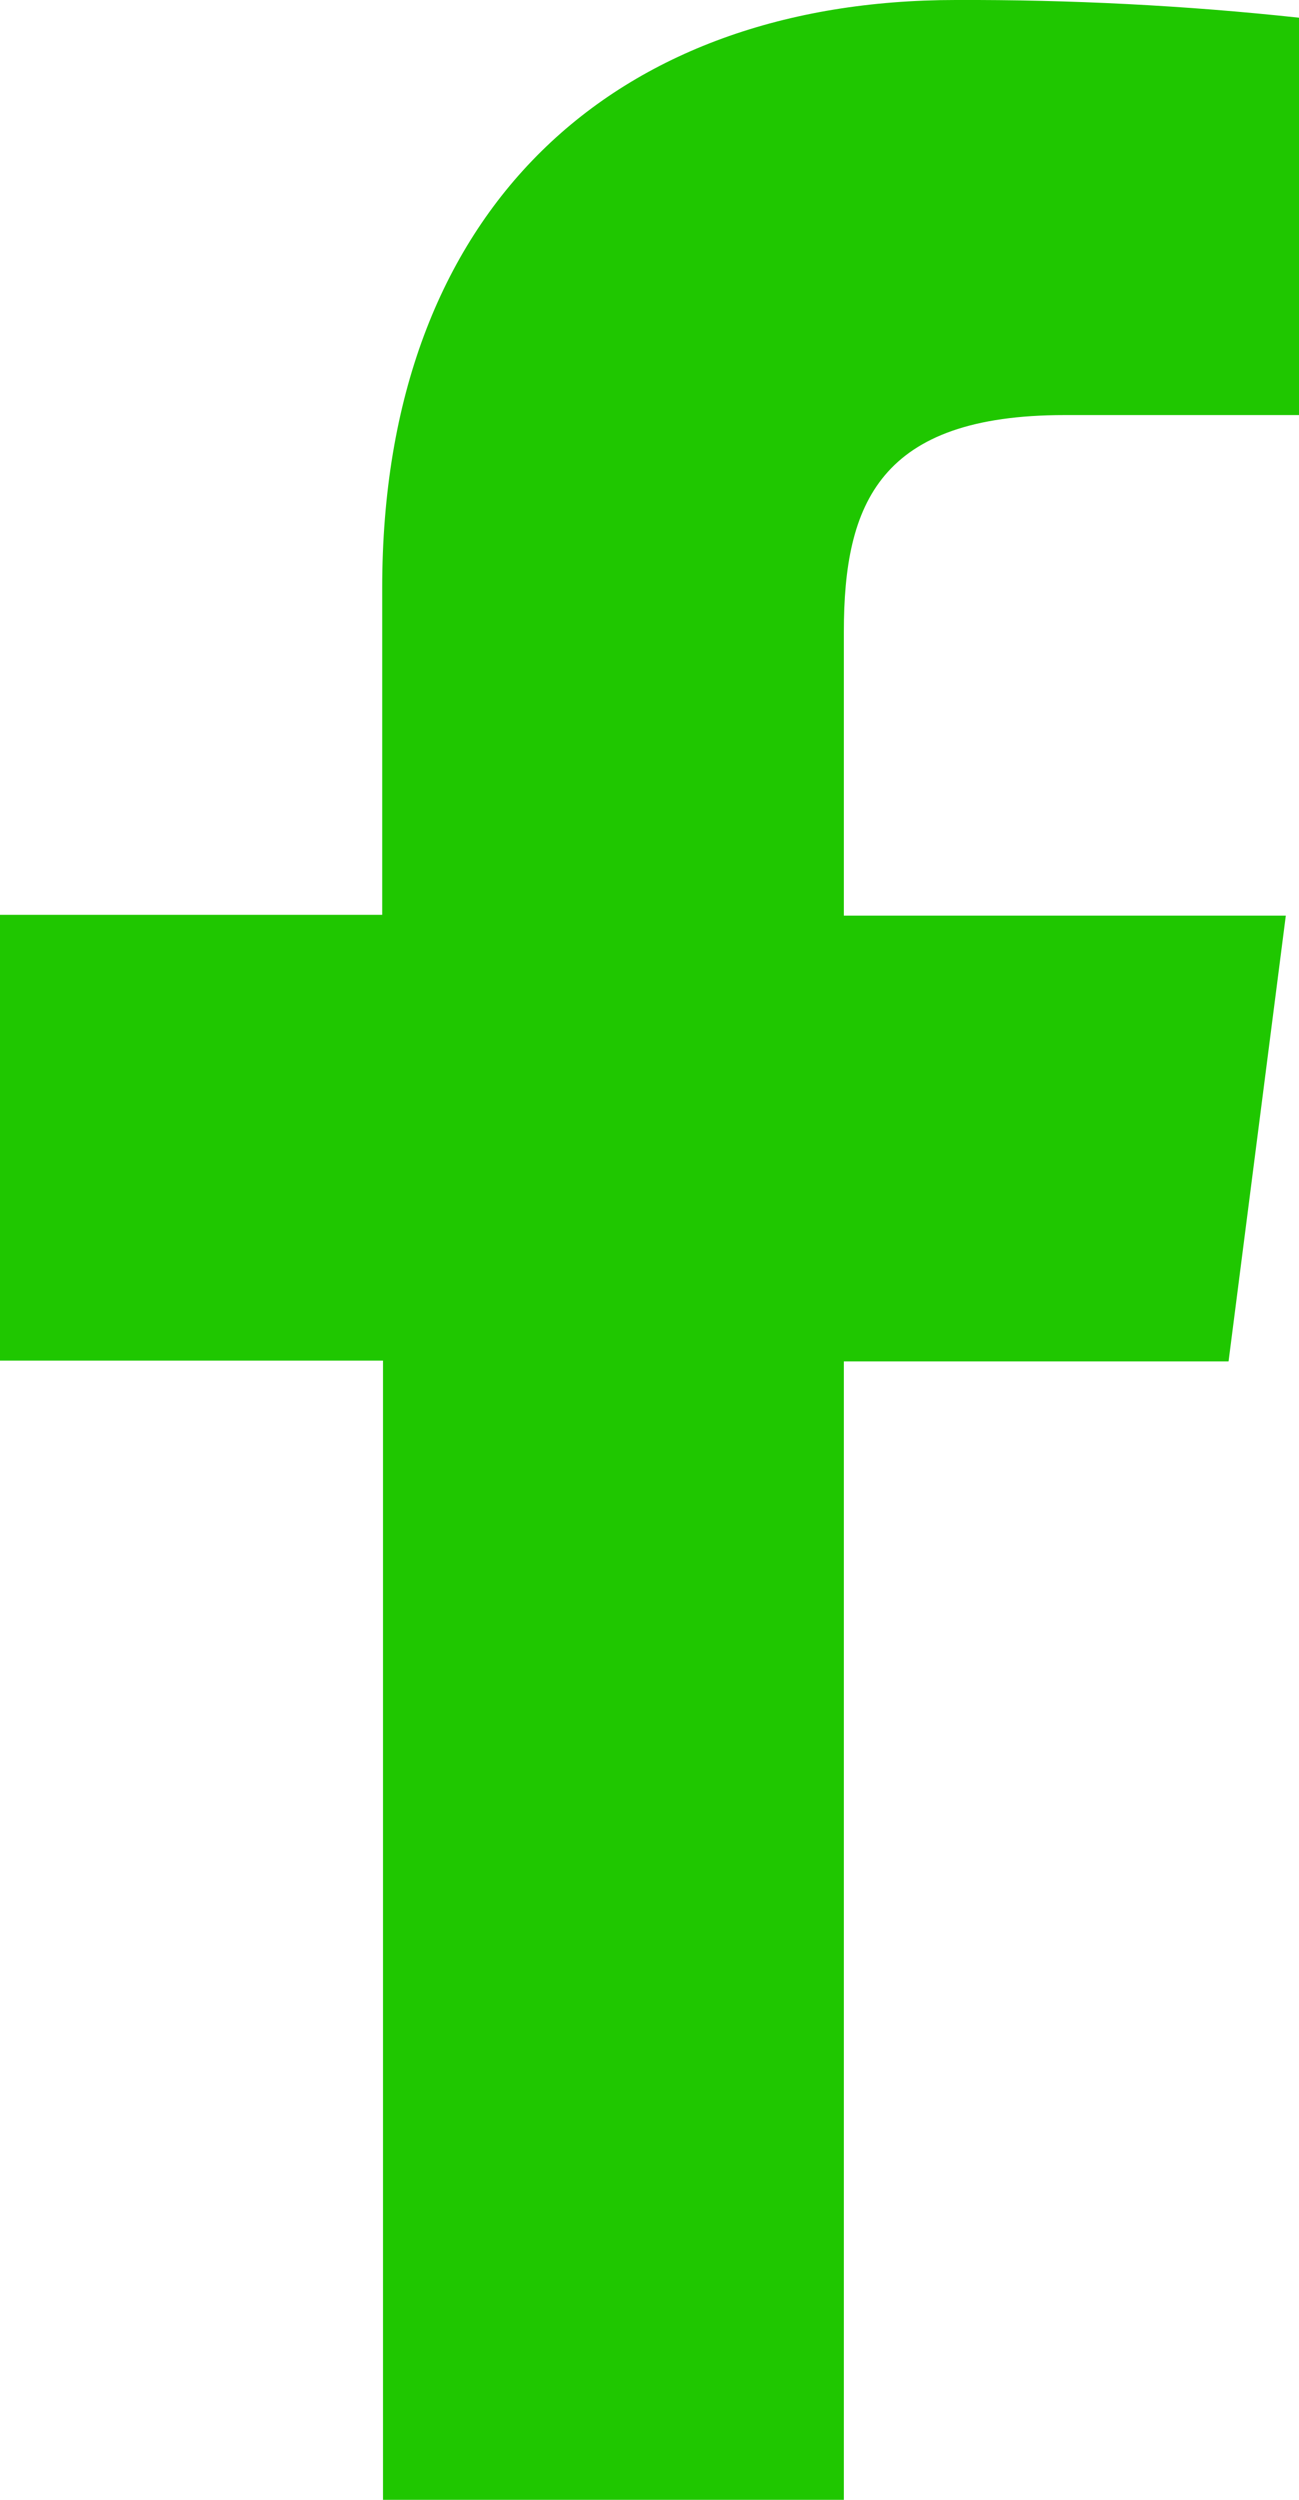 <svg width="13" height="25" viewBox="0 0 13 25" fill="none" xmlns="http://www.w3.org/2000/svg">
<path d="M8.445 25V13.615H12.295L12.868 9.157H8.445V6.318C8.445 5.032 8.805 4.151 10.655 4.151H13V0.177C11.86 0.054 10.712 -0.004 9.565 0C6.162 0 3.825 2.073 3.825 5.878V9.149H0V13.607H3.833V25H8.445Z" fill="#1FC700"/>
</svg>
